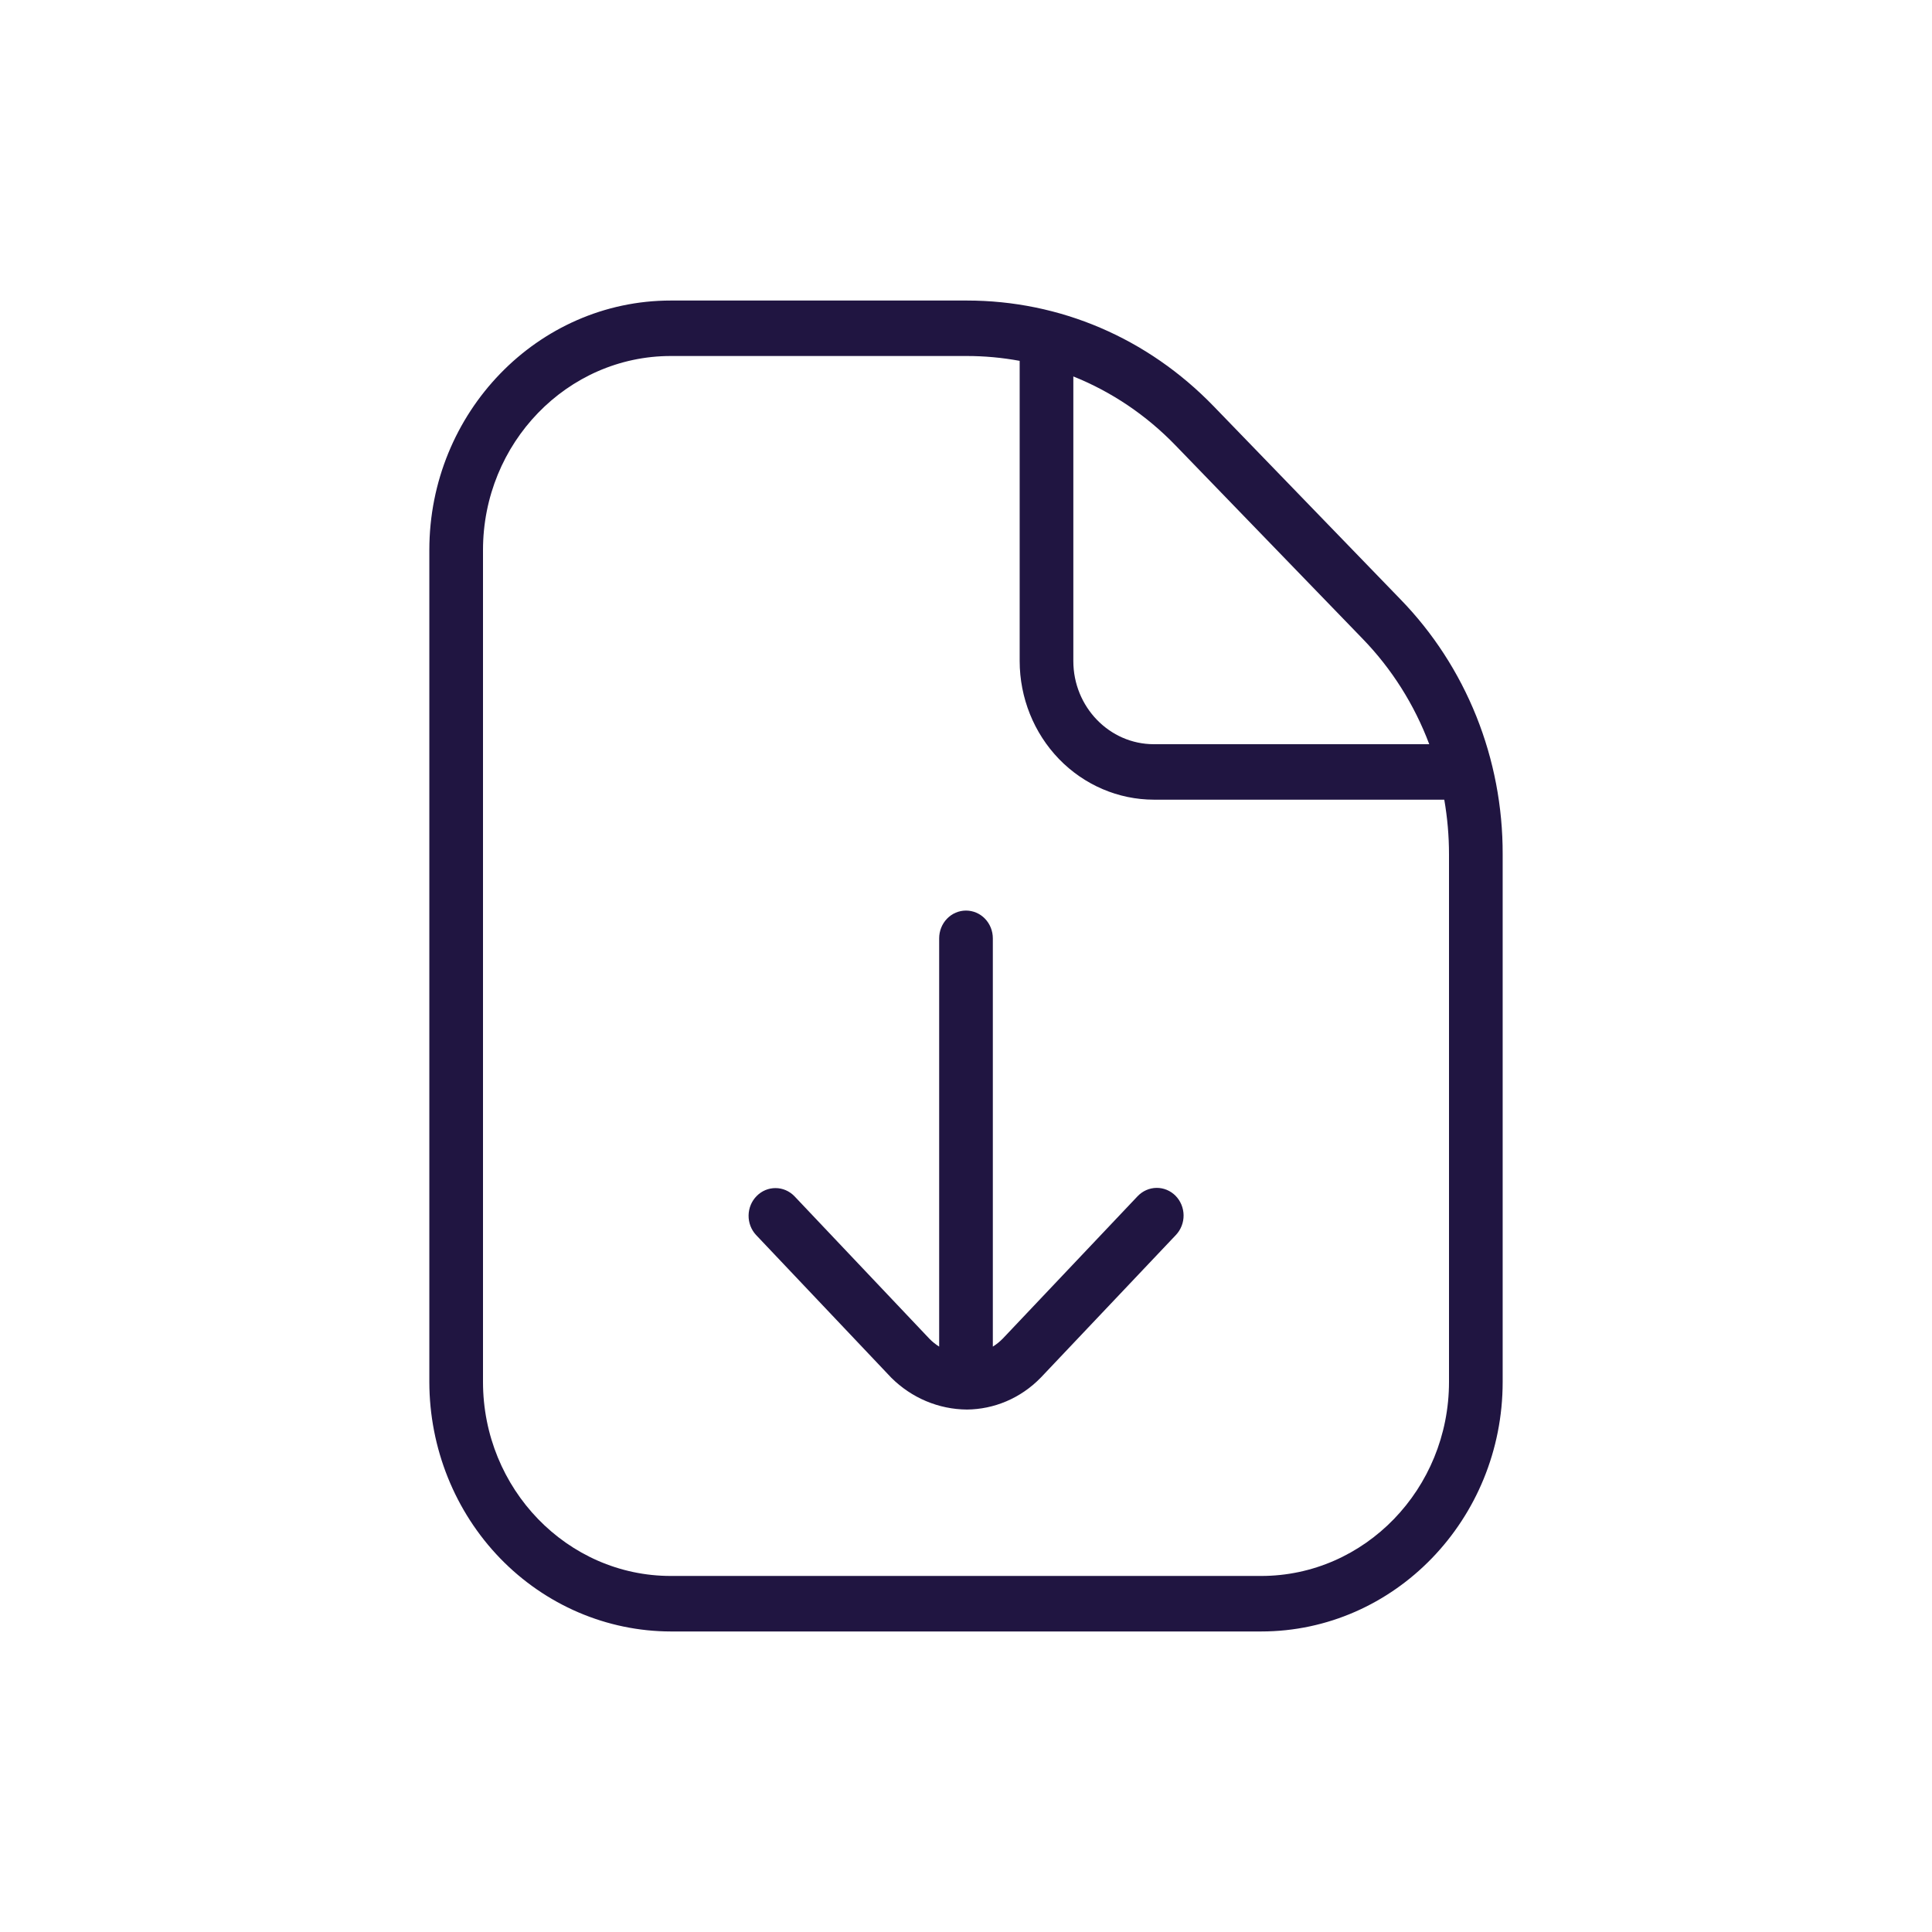 <svg width="45" height="45" viewBox="0 0 45 45" fill="none" xmlns="http://www.w3.org/2000/svg">
<path d="M27.38 27.851C27.498 27.97 27.566 28.134 27.568 28.305C27.57 28.476 27.506 28.641 27.39 28.764L24.246 32.083C23.77 32.575 23.146 32.825 22.524 32.831C21.864 32.827 21.232 32.561 20.758 32.088L17.609 28.764C17.495 28.641 17.433 28.477 17.436 28.307C17.439 28.137 17.507 27.975 17.625 27.857C17.742 27.738 17.9 27.672 18.064 27.673C18.229 27.673 18.386 27.741 18.503 27.861L21.646 31.18C21.715 31.251 21.792 31.313 21.875 31.365V21.855C21.875 21.684 21.941 21.519 22.058 21.398C22.175 21.277 22.334 21.209 22.5 21.209C22.666 21.209 22.825 21.277 22.942 21.398C23.059 21.519 23.125 21.684 23.125 21.855V31.365C23.21 31.312 23.288 31.249 23.359 31.176L26.497 27.862C26.613 27.74 26.772 27.67 26.937 27.668C27.103 27.666 27.262 27.732 27.381 27.852L27.38 27.851ZM35 19.898V32.188C35 35.392 32.476 38 29.375 38H15.625C14.134 37.998 12.704 37.385 11.649 36.296C10.595 35.206 10.002 33.729 10 32.188V12.812C10 9.608 12.524 7 15.625 7H22.519C24.688 7 26.729 7.873 28.265 9.459L32.62 13.96C33.377 14.738 33.977 15.663 34.386 16.682C34.794 17.701 35.003 18.794 35 19.897V19.898ZM25 15.397C25 16.465 25.841 17.334 26.875 17.334H33.29C32.943 16.411 32.414 15.574 31.735 14.875L27.38 10.374C26.703 9.673 25.893 9.126 25 8.768V15.397ZM33.75 19.898C33.75 19.467 33.712 19.042 33.64 18.626H26.875C26.047 18.625 25.252 18.284 24.666 17.679C24.081 17.074 23.751 16.253 23.75 15.397V8.405C23.344 8.33 22.932 8.292 22.519 8.292H15.625C13.213 8.292 11.25 10.319 11.25 12.812V32.187C11.25 34.679 13.213 36.707 15.625 36.707H29.375C31.788 36.707 33.75 34.679 33.75 32.187V19.897V19.898ZM22.524 32.831C22.515 32.831 22.531 32.831 22.524 32.831V32.831Z" fill="#201541"/>
</svg>
